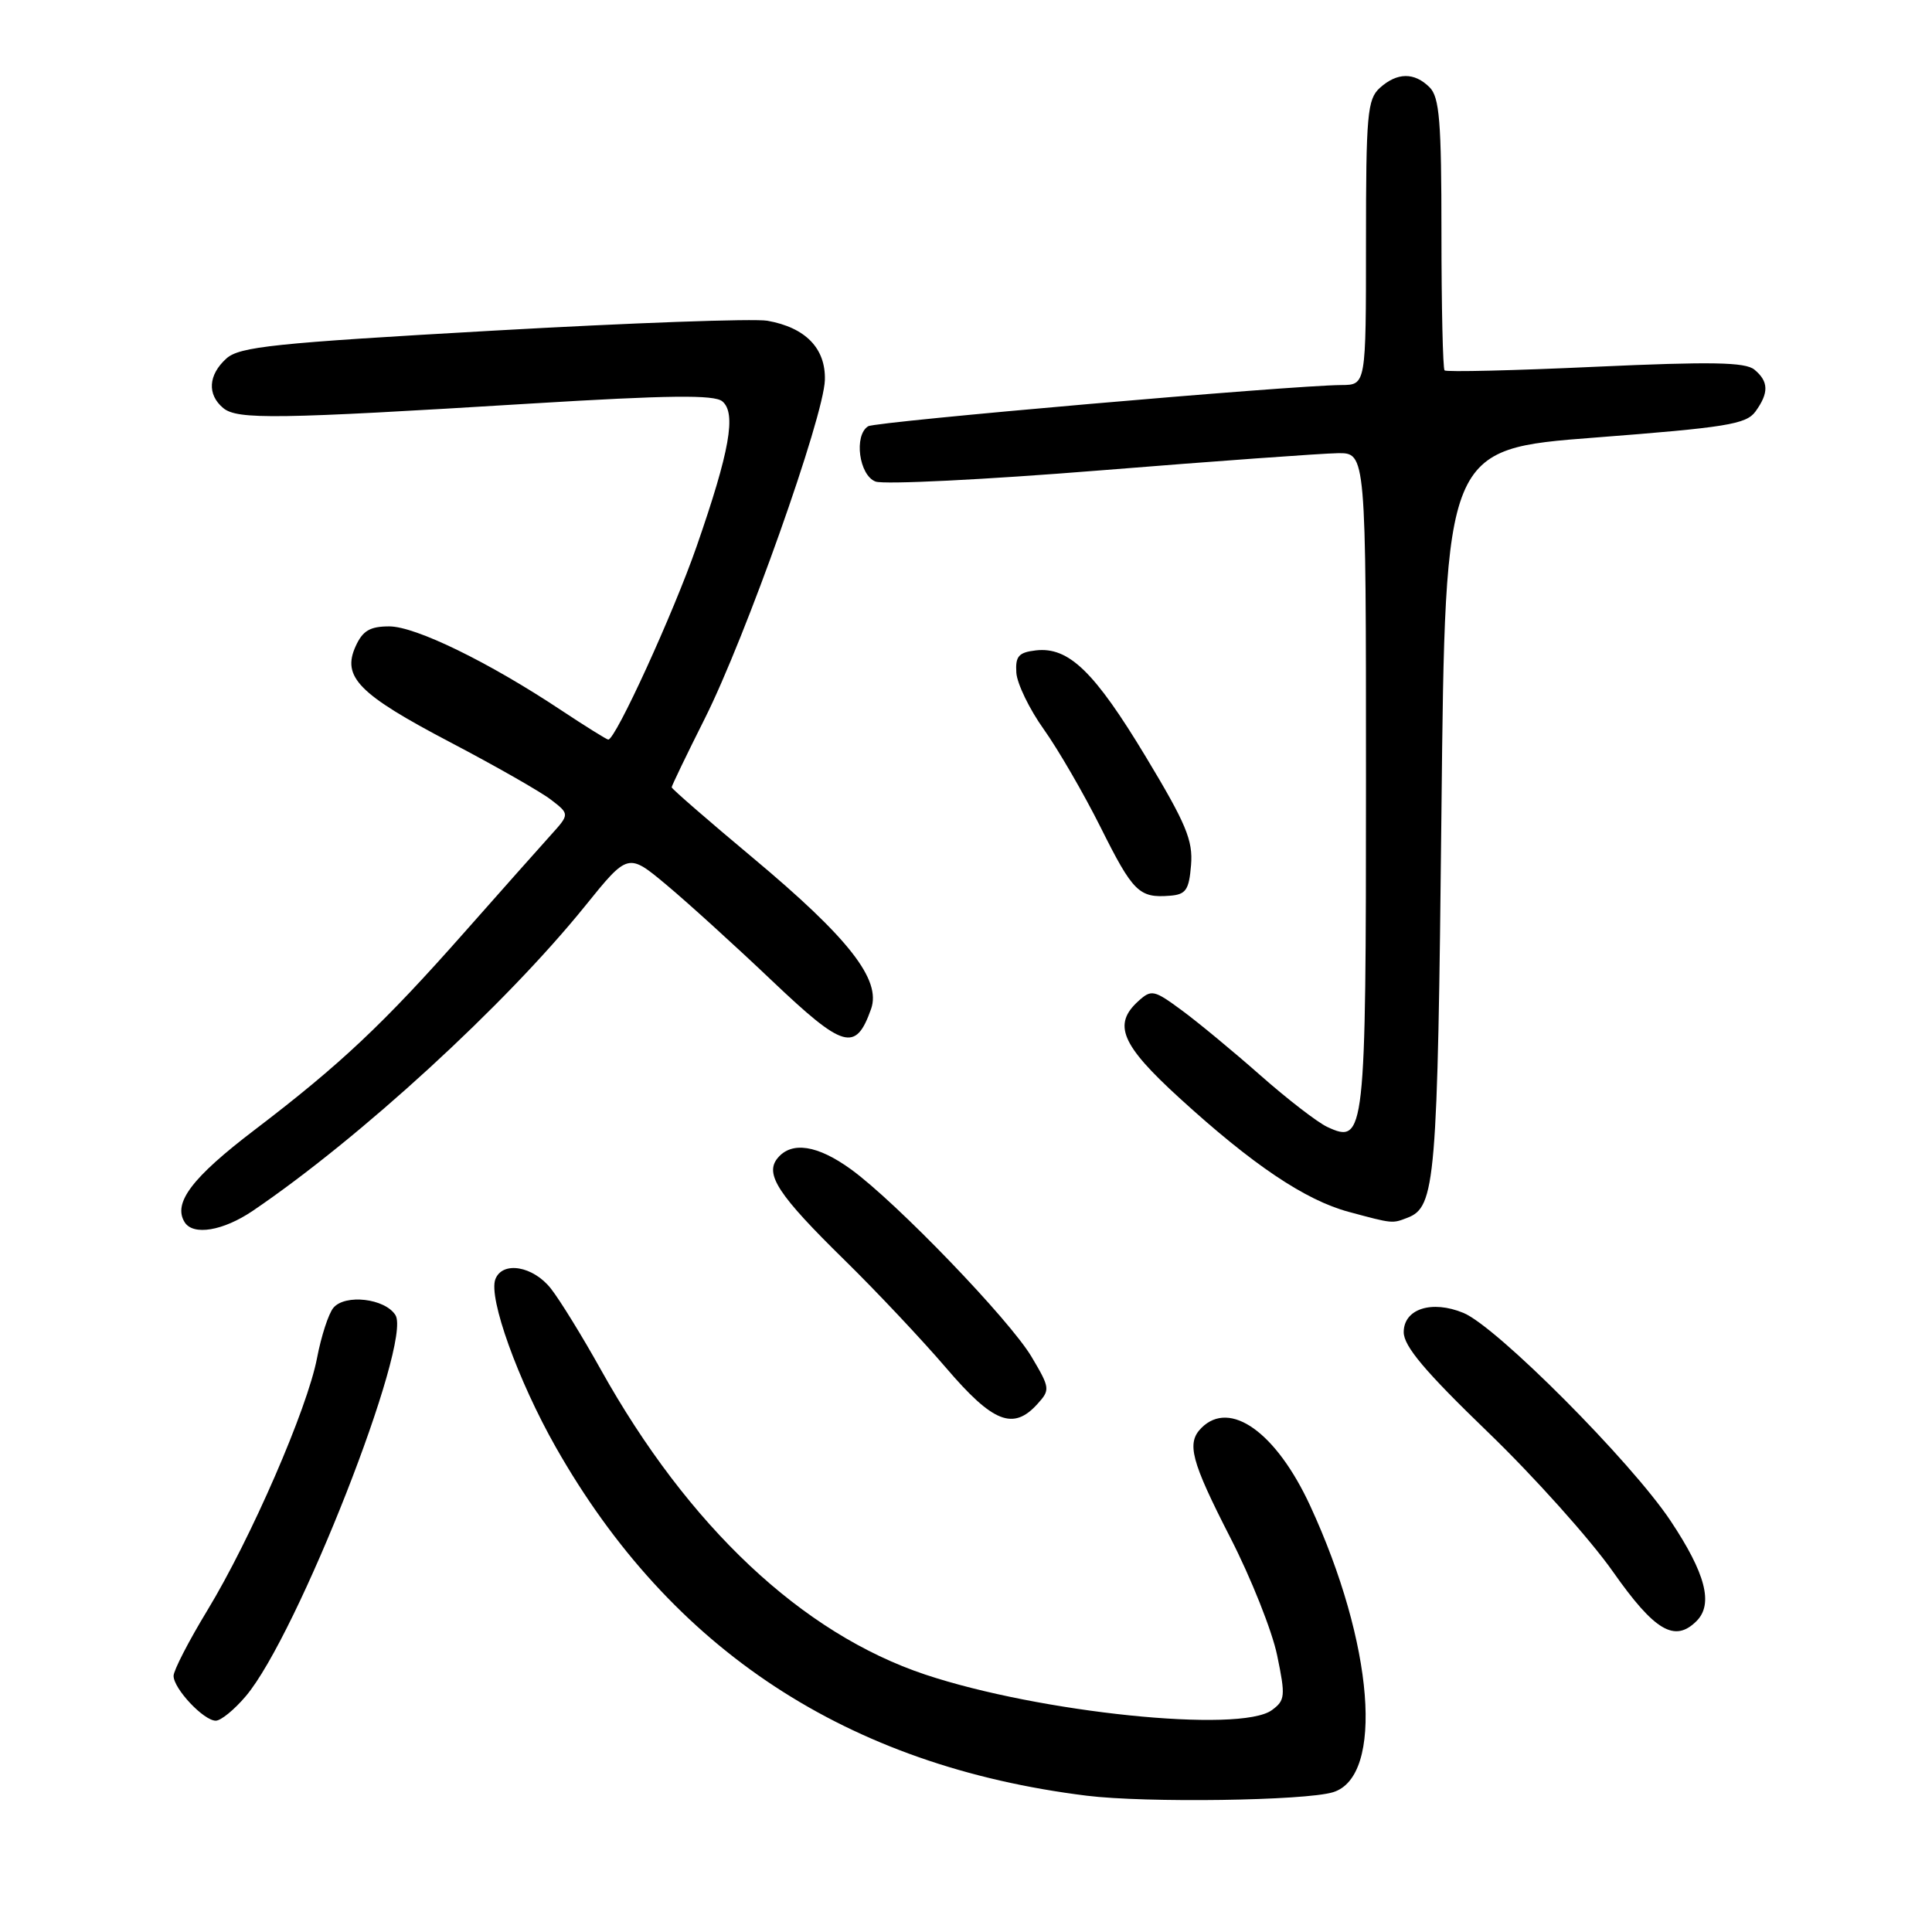 <?xml version="1.0" encoding="UTF-8" standalone="no"?>
<!DOCTYPE svg PUBLIC "-//W3C//DTD SVG 1.1//EN" "http://www.w3.org/Graphics/SVG/1.1/DTD/svg11.dtd" >
<svg xmlns="http://www.w3.org/2000/svg" xmlns:xlink="http://www.w3.org/1999/xlink" version="1.1" viewBox="0 0 256 256">
 <g >
 <path fill="currentColor"
d=" M 176.63 237.48 C 183.44 235.40 182.04 217.77 173.60 199.51 C 169.11 189.80 162.99 185.41 159.20 189.20 C 157.19 191.21 157.80 193.54 163.01 203.72 C 165.77 209.10 168.57 216.13 169.23 219.35 C 170.35 224.75 170.29 225.31 168.53 226.60 C 164.33 229.68 137.78 226.95 122.60 221.89 C 106.28 216.44 91.22 202.28 79.60 181.46 C 77.16 177.08 74.19 172.26 73.00 170.75 C 70.65 167.75 66.58 167.06 65.64 169.50 C 64.69 171.96 68.64 182.94 73.64 191.75 C 88.91 218.66 112.28 234.01 144.00 237.94 C 151.81 238.91 172.93 238.61 176.63 237.48 Z  M 32.57 224.75 C 39.40 216.70 54.64 177.86 52.40 174.26 C 51.02 172.05 45.72 171.43 44.17 173.30 C 43.53 174.07 42.56 177.06 42.01 179.94 C 40.74 186.63 33.24 203.89 27.47 213.39 C 25.01 217.44 23.00 221.34 23.00 222.06 C 23.00 223.76 26.99 228.00 28.59 228.00 C 29.27 228.00 31.06 226.54 32.57 224.75 Z  M 224.80 214.80 C 227.06 212.54 226.00 208.48 221.34 201.49 C 216.10 193.64 198.32 175.79 193.92 173.97 C 189.72 172.23 186.00 173.43 186.00 176.52 C 186.00 178.38 188.83 181.73 197.14 189.75 C 203.27 195.66 210.73 203.99 213.72 208.25 C 219.25 216.12 221.91 217.69 224.80 214.80 Z  M 137.46 186.04 C 139.17 184.16 139.14 183.92 136.69 179.79 C 133.76 174.86 118.77 159.30 112.76 154.94 C 108.33 151.73 104.91 151.20 103.05 153.44 C 101.28 155.57 103.08 158.31 111.94 167.00 C 116.14 171.12 122.18 177.54 125.36 181.25 C 131.57 188.52 134.26 189.58 137.46 186.04 Z  M 33.51 160.43 C 47.72 150.78 66.94 133.16 77.52 120.06 C 83.22 113.00 83.22 113.00 88.31 117.25 C 91.11 119.59 97.40 125.30 102.28 129.94 C 111.80 138.98 113.38 139.44 115.42 133.70 C 116.80 129.83 112.48 124.30 99.75 113.66 C 93.84 108.72 89.00 104.52 89.00 104.32 C 89.00 104.12 90.97 100.03 93.38 95.23 C 98.81 84.42 109.16 55.23 109.30 50.35 C 109.42 46.16 106.74 43.40 101.68 42.50 C 99.93 42.19 83.53 42.78 65.24 43.82 C 36.26 45.46 31.73 45.94 29.99 47.51 C 27.59 49.68 27.43 52.28 29.58 54.07 C 31.45 55.62 36.55 55.55 70.40 53.47 C 88.64 52.36 94.64 52.29 95.71 53.18 C 97.59 54.73 96.70 59.77 92.30 72.42 C 89.22 81.27 81.57 98.00 80.60 98.00 C 80.40 98.00 77.59 96.25 74.36 94.11 C 64.76 87.73 55.06 83.00 51.58 83.00 C 49.03 83.00 48.06 83.57 47.13 85.62 C 45.27 89.70 47.51 91.98 59.67 98.36 C 65.62 101.48 71.62 104.90 73.00 105.96 C 75.49 107.88 75.49 107.88 72.95 110.69 C 71.55 112.24 66.43 118.00 61.57 123.50 C 50.78 135.71 45.12 141.04 33.72 149.73 C 25.45 156.03 22.89 159.40 24.46 161.94 C 25.59 163.77 29.57 163.10 33.51 160.43 Z  M 186.49 161.36 C 190.21 159.94 190.49 156.66 191.00 107.50 C 191.50 59.50 191.50 59.50 211.35 57.98 C 228.72 56.64 231.37 56.22 232.60 54.54 C 234.40 52.06 234.37 50.55 232.47 48.98 C 231.27 47.98 226.77 47.90 211.38 48.60 C 200.63 49.10 191.64 49.31 191.41 49.08 C 191.19 48.85 191.00 40.67 191.00 30.90 C 191.00 16.09 190.74 12.88 189.43 11.57 C 187.40 9.55 185.13 9.58 182.83 11.65 C 181.18 13.15 181.00 15.17 181.00 32.15 C 181.00 51.00 181.00 51.00 177.75 51.02 C 171.15 51.06 116.04 55.86 115.04 56.48 C 113.11 57.67 113.83 63.00 116.02 63.81 C 117.14 64.22 130.52 63.56 145.77 62.33 C 161.02 61.10 175.19 60.08 177.25 60.05 C 181.00 60.00 181.00 60.00 181.00 103.31 C 181.00 150.51 180.87 151.66 175.86 149.32 C 174.56 148.71 170.57 145.63 167.00 142.48 C 163.43 139.33 158.74 135.45 156.59 133.87 C 152.91 131.16 152.57 131.08 150.84 132.65 C 147.42 135.74 148.56 138.44 156.25 145.46 C 165.93 154.31 172.94 159.03 178.72 160.58 C 184.58 162.16 184.46 162.14 186.49 161.36 Z  M 157.82 114.63 C 158.09 111.35 157.16 109.13 151.82 100.27 C 145.01 88.98 141.61 85.68 137.25 86.18 C 134.97 86.45 134.53 86.95 134.67 89.14 C 134.77 90.59 136.40 93.97 138.31 96.64 C 140.21 99.31 143.61 105.17 145.85 109.65 C 150.12 118.20 150.94 119.01 155.00 118.69 C 157.14 118.53 157.55 117.94 157.82 114.63 Z "/>
</g>
</svg>